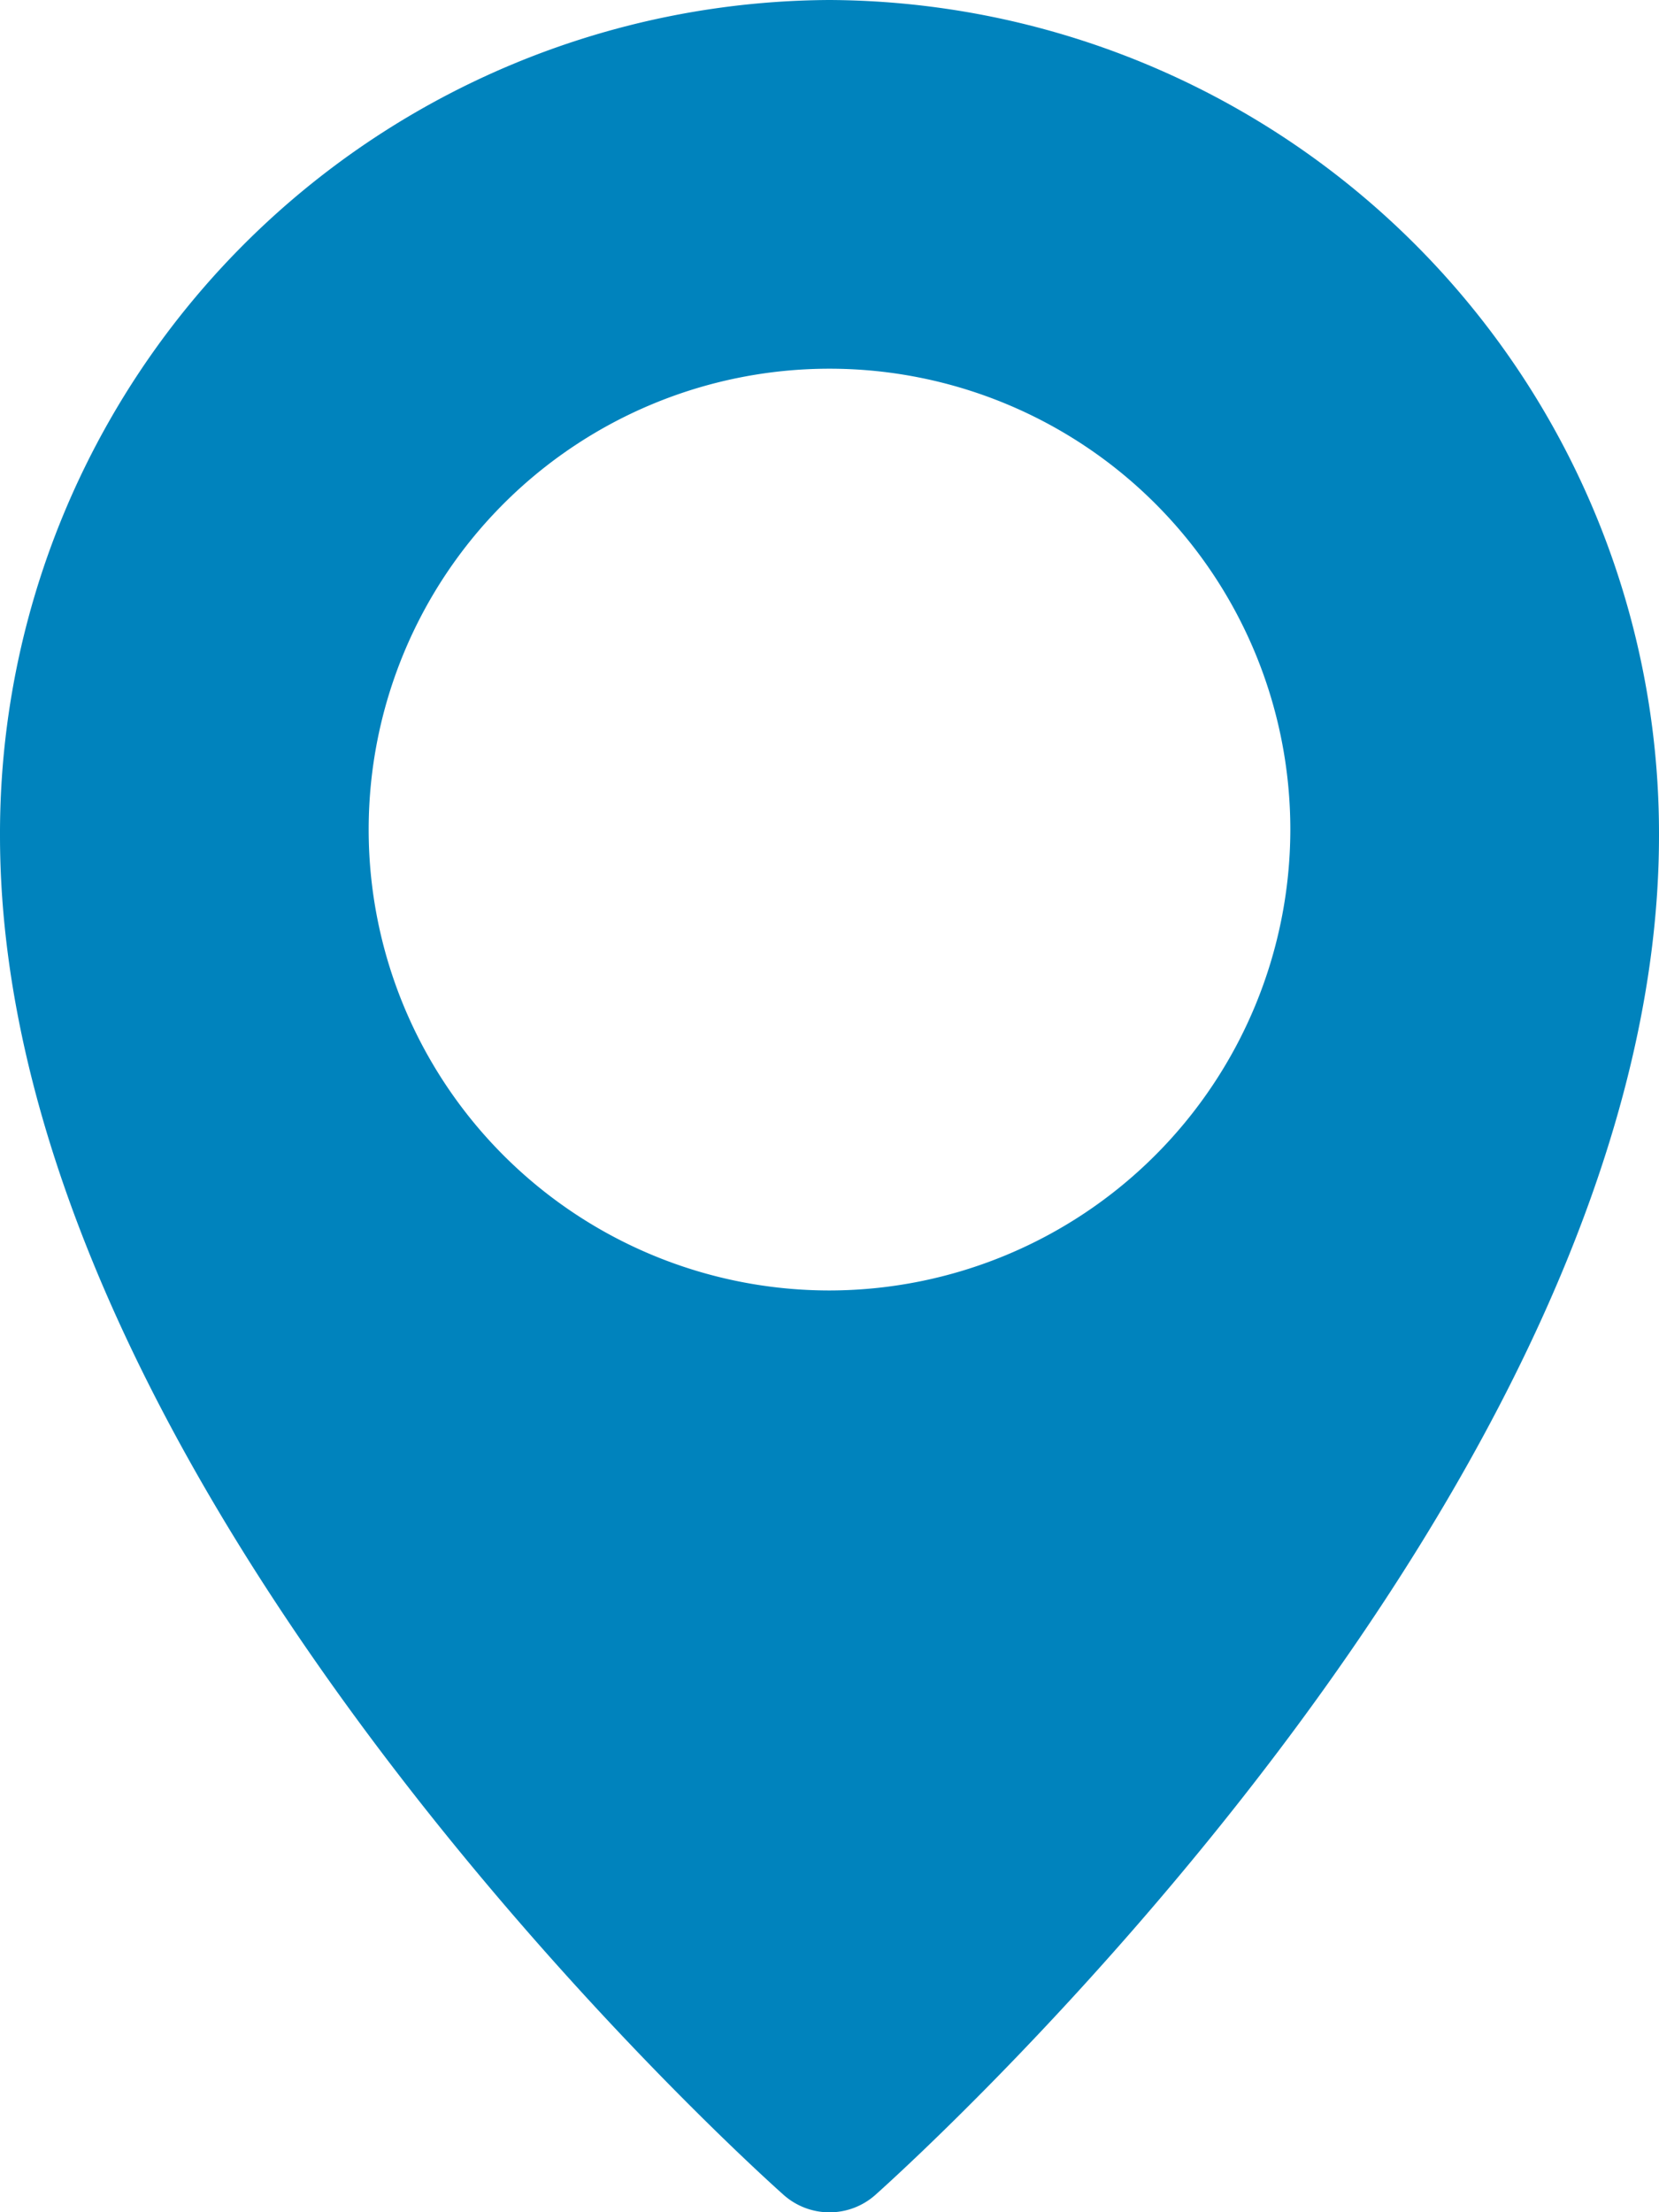 <svg xmlns="http://www.w3.org/2000/svg" width="18" height="24.001" viewBox="0 0 18 24.001">
  <g id="Search_results_for_Location_-_Flaticon-12" data-name="Search results for Location - Flaticon-12" transform="translate(-3)">
    <path id="Path_3744" data-name="Path 3744" d="M12,0A9.043,9.043,0,0,0,3,9.065c0,7.1,8.154,14.437,8.5,14.745a.749.749,0,0,0,1,0C12.846,23.5,21,16.168,21,9.065A9.043,9.043,0,0,0,12,0Zm0,14a5,5,0,1,1,5-5A5.006,5.006,0,0,1,12,14Z" fill="#0083bd"/>
  </g>
</svg>
